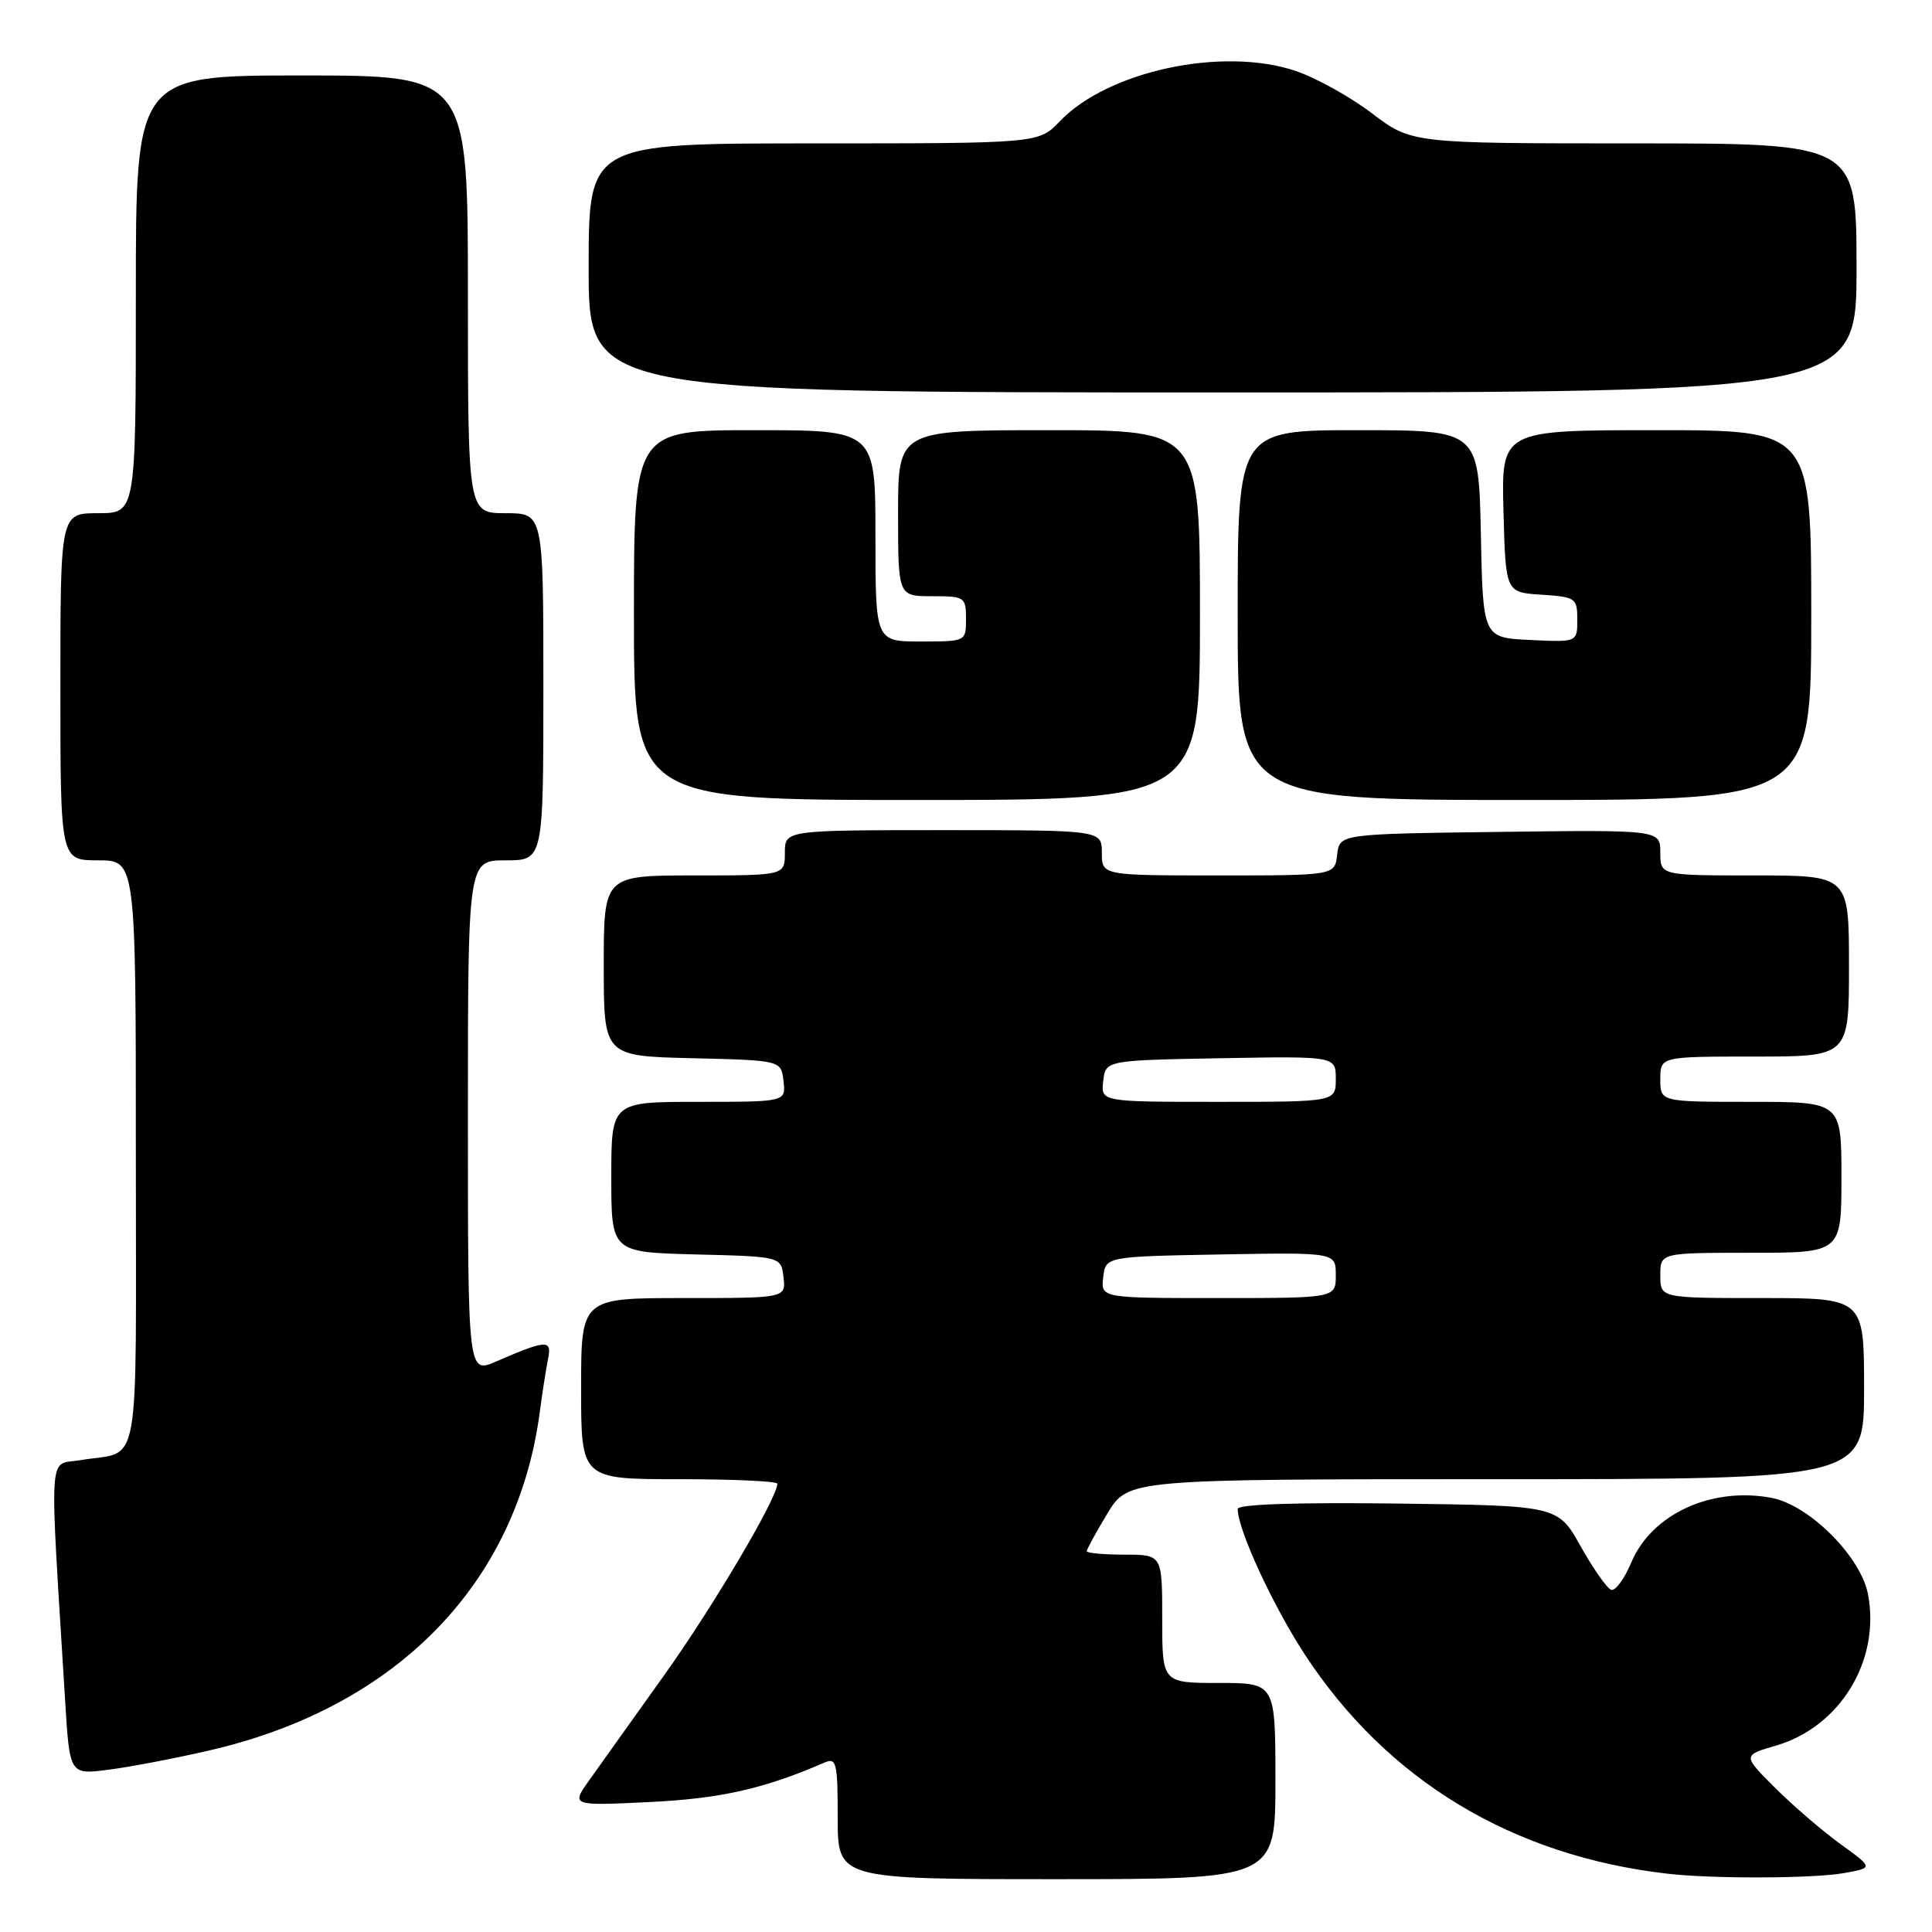 <?xml version="1.0" encoding="UTF-8" standalone="no"?>
<!DOCTYPE svg PUBLIC "-//W3C//DTD SVG 1.1//EN" "http://www.w3.org/Graphics/SVG/1.1/DTD/svg11.dtd" >
<svg xmlns="http://www.w3.org/2000/svg" xmlns:xlink="http://www.w3.org/1999/xlink" version="1.1" viewBox="0 0 256 256">
 <g >
 <path fill="currentColor"
d=" M 169.00 236.00 C 169.00 223.00 169.00 223.00 161.50 223.00 C 154.00 223.00 154.00 223.00 154.00 214.50 C 154.00 206.00 154.00 206.00 149.00 206.00 C 146.25 206.00 144.00 205.79 144.00 205.54 C 144.00 205.29 145.23 203.04 146.74 200.54 C 149.49 196.00 149.49 196.00 198.24 196.00 C 247.00 196.00 247.00 196.00 247.00 184.00 C 247.00 172.00 247.00 172.00 233.50 172.00 C 220.00 172.00 220.00 172.00 220.00 169.00 C 220.00 166.00 220.00 166.00 232.00 166.00 C 244.00 166.00 244.00 166.00 244.00 156.00 C 244.00 146.00 244.00 146.00 232.00 146.00 C 220.00 146.00 220.00 146.00 220.00 143.00 C 220.00 140.00 220.00 140.00 232.50 140.00 C 245.00 140.00 245.00 140.00 245.00 128.00 C 245.00 116.00 245.00 116.00 232.50 116.00 C 220.00 116.00 220.00 116.00 220.00 112.98 C 220.00 109.96 220.00 109.96 198.75 110.23 C 177.50 110.50 177.50 110.50 177.18 113.25 C 176.87 116.00 176.87 116.00 161.43 116.00 C 146.00 116.00 146.00 116.00 146.00 113.00 C 146.00 110.00 146.00 110.00 125.00 110.00 C 104.00 110.00 104.00 110.00 104.00 113.00 C 104.00 116.00 104.00 116.00 92.00 116.00 C 80.00 116.00 80.00 116.00 80.00 127.97 C 80.00 139.94 80.00 139.94 91.75 140.22 C 103.50 140.50 103.50 140.50 103.82 143.25 C 104.13 146.00 104.13 146.00 92.57 146.00 C 81.00 146.00 81.00 146.00 81.00 155.97 C 81.00 165.93 81.00 165.93 92.25 166.22 C 103.50 166.50 103.50 166.50 103.82 169.25 C 104.13 172.00 104.13 172.00 90.57 172.00 C 77.00 172.00 77.00 172.00 77.00 184.00 C 77.00 196.00 77.00 196.00 90.00 196.00 C 97.15 196.00 103.00 196.27 103.00 196.60 C 103.00 198.50 94.45 212.96 87.99 222.00 C 83.87 227.78 79.40 234.02 78.08 235.89 C 75.67 239.28 75.67 239.28 86.08 238.78 C 95.50 238.32 101.23 237.03 109.25 233.55 C 110.84 232.86 111.00 233.55 111.00 240.89 C 111.00 249.00 111.00 249.00 140.00 249.00 C 169.00 249.00 169.00 249.00 169.00 236.00 Z  M 244.36 248.19 C 248.23 247.50 248.23 247.50 243.86 244.34 C 241.46 242.60 237.57 239.25 235.20 236.89 C 230.90 232.59 230.90 232.59 235.33 231.30 C 243.82 228.83 249.17 220.04 247.53 211.28 C 246.58 206.26 239.74 199.42 234.72 198.47 C 226.76 196.98 218.85 200.63 216.16 207.03 C 215.25 209.20 214.05 210.83 213.50 210.66 C 212.95 210.48 211.13 207.90 209.46 204.92 C 206.43 199.50 206.43 199.50 185.21 199.23 C 171.81 199.06 164.00 199.32 164.00 199.94 C 164.00 202.66 168.65 212.73 172.88 219.21 C 183.81 235.91 200.40 245.93 221.00 248.28 C 227.01 248.97 240.32 248.92 244.36 248.19 Z  M 27.79 231.93 C 52.59 226.20 68.54 209.83 71.54 187.00 C 71.86 184.53 72.35 181.43 72.61 180.12 C 73.16 177.46 72.49 177.49 65.75 180.40 C 62.00 182.03 62.00 182.03 62.00 148.01 C 62.00 114.00 62.00 114.00 67.00 114.00 C 72.00 114.00 72.00 114.00 72.00 91.00 C 72.00 68.00 72.00 68.00 67.00 68.00 C 62.00 68.00 62.00 68.00 62.00 39.00 C 62.00 10.00 62.00 10.00 40.00 10.00 C 18.00 10.00 18.00 10.00 18.00 39.00 C 18.00 68.00 18.00 68.00 13.00 68.00 C 8.00 68.00 8.00 68.00 8.00 91.00 C 8.00 114.00 8.00 114.00 13.00 114.00 C 18.00 114.00 18.00 114.00 18.00 152.93 C 18.00 196.44 18.79 192.10 10.64 193.48 C 6.33 194.21 6.53 191.10 8.63 225.33 C 9.23 235.16 9.23 235.16 14.36 234.50 C 17.19 234.14 23.23 232.99 27.79 231.93 Z  M 159.00 81.50 C 159.00 57.00 159.00 57.00 139.00 57.00 C 119.00 57.00 119.00 57.00 119.00 68.00 C 119.00 79.00 119.00 79.00 123.50 79.00 C 127.83 79.00 128.00 79.11 128.00 82.00 C 128.00 85.00 128.00 85.00 122.00 85.00 C 116.00 85.00 116.00 85.00 116.00 71.00 C 116.00 57.00 116.00 57.00 100.00 57.00 C 84.00 57.00 84.00 57.00 84.00 81.50 C 84.00 106.00 84.00 106.00 121.50 106.00 C 159.00 106.00 159.00 106.00 159.00 81.50 Z  M 240.00 81.50 C 240.00 57.00 240.00 57.00 219.47 57.00 C 198.93 57.00 198.93 57.00 199.22 67.75 C 199.50 78.50 199.50 78.50 204.25 78.80 C 208.79 79.10 209.00 79.24 209.00 82.10 C 209.00 85.10 209.00 85.10 202.75 84.80 C 196.50 84.50 196.50 84.50 196.22 70.75 C 195.94 57.00 195.94 57.00 179.97 57.00 C 164.00 57.00 164.00 57.00 164.00 81.50 C 164.00 106.00 164.00 106.00 202.00 106.00 C 240.00 106.00 240.00 106.00 240.00 81.50 Z  M 246.00 35.50 C 246.00 19.00 246.00 19.00 216.52 19.00 C 187.04 19.00 187.04 19.00 181.77 15.00 C 178.87 12.80 174.30 10.27 171.62 9.38 C 161.95 6.16 146.82 9.40 140.43 16.07 C 137.63 19.00 137.63 19.00 107.81 19.00 C 78.00 19.00 78.00 19.00 78.00 35.50 C 78.00 52.00 78.00 52.00 162.00 52.00 C 246.00 52.00 246.00 52.00 246.00 35.50 Z  M 146.18 169.25 C 146.50 166.50 146.50 166.50 161.75 166.22 C 177.00 165.95 177.00 165.95 177.00 168.97 C 177.00 172.00 177.00 172.00 161.43 172.00 C 145.87 172.00 145.87 172.00 146.18 169.25 Z  M 146.18 143.25 C 146.50 140.50 146.50 140.50 161.75 140.22 C 177.00 139.95 177.00 139.95 177.00 142.97 C 177.00 146.00 177.00 146.00 161.43 146.00 C 145.87 146.00 145.87 146.00 146.18 143.25 Z "/>
</g>
</svg>